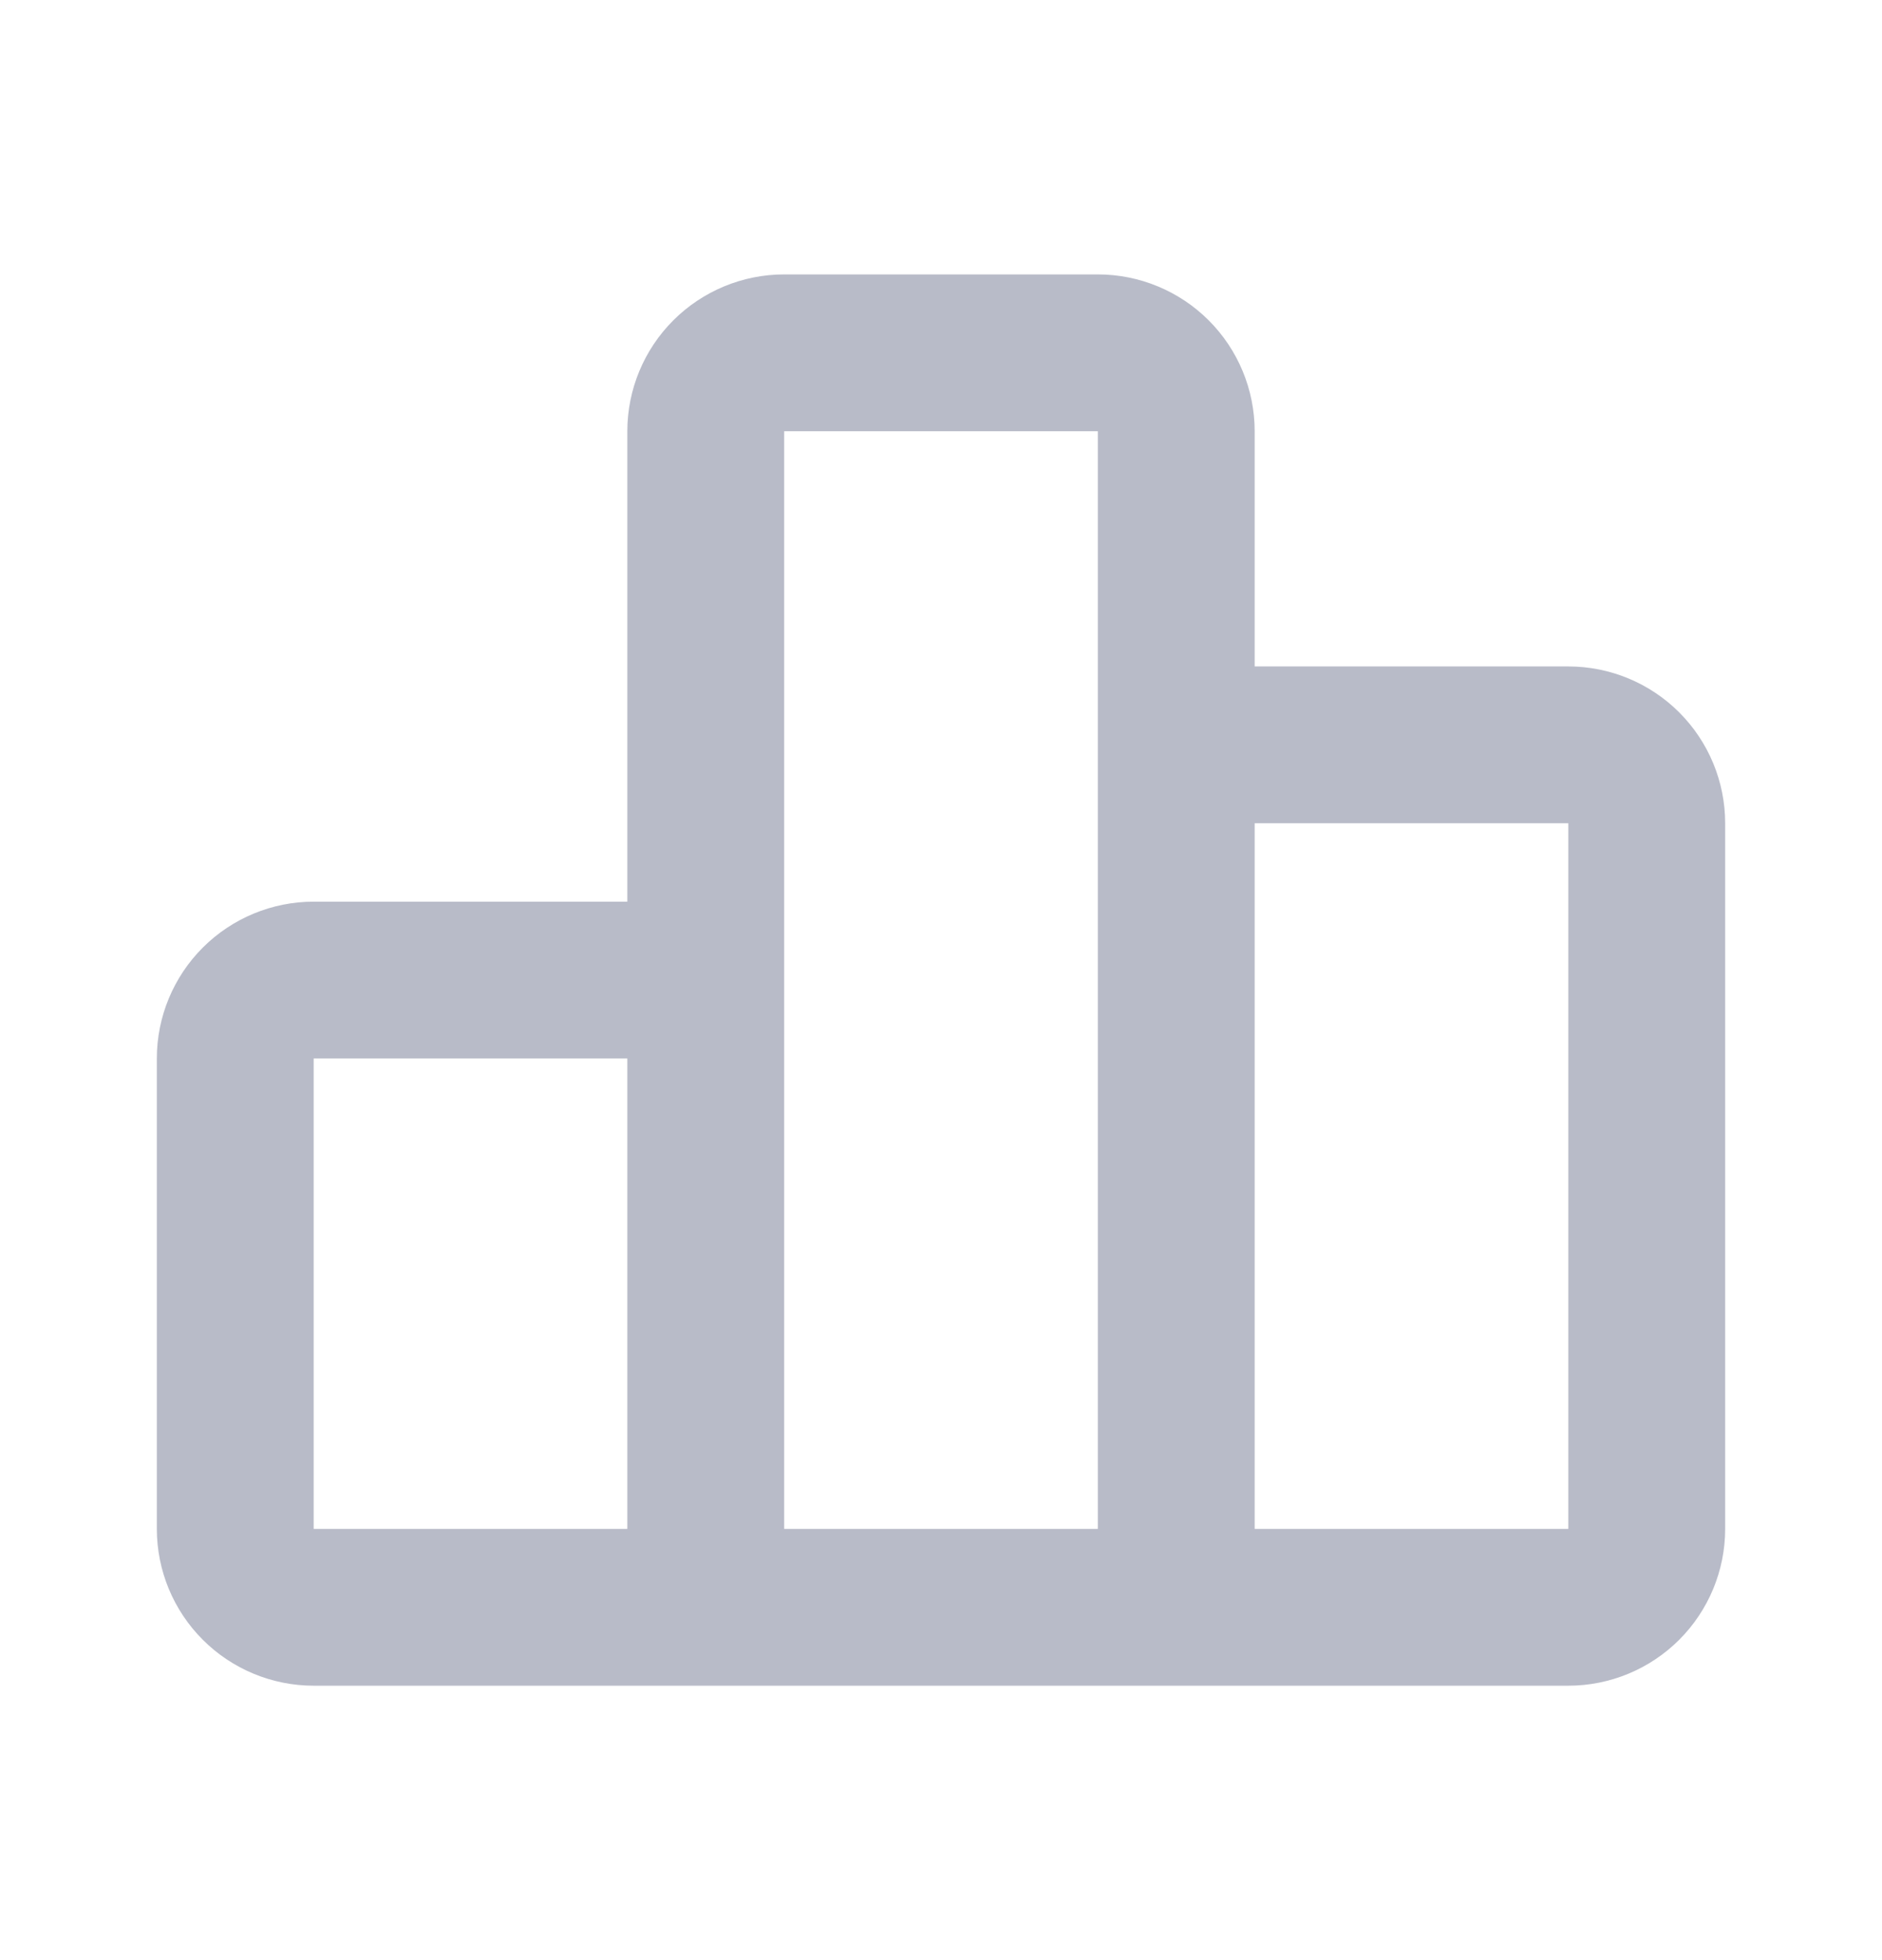 <svg width="24" height="25" viewBox="0 0 24 25" fill="none" xmlns="http://www.w3.org/2000/svg">
<path d="M14 3.5C14.53 3.5 15.039 3.711 15.414 4.086C15.789 4.461 16 4.97 16 5.5V8.5H20C20.53 8.5 21.039 8.711 21.414 9.086C21.789 9.461 22 9.97 22 10.5V19.5C22 20.03 21.789 20.539 21.414 20.914C21.039 21.289 20.53 21.5 20 21.5H4C3.47 21.5 2.961 21.289 2.586 20.914C2.211 20.539 2 20.03 2 19.5V13.5C2 12.97 2.211 12.461 2.586 12.086C2.961 11.711 3.47 11.5 4 11.5H8V5.5C8 4.97 8.211 4.461 8.586 4.086C8.961 3.711 9.47 3.5 10 3.5H14ZM14 5.5H10V19.5H14V5.5ZM20 10.5H16V19.5H20V10.5ZM8 13.5H4V19.5H8V13.5Z" fill="#B8BBC8"/>
</svg>
